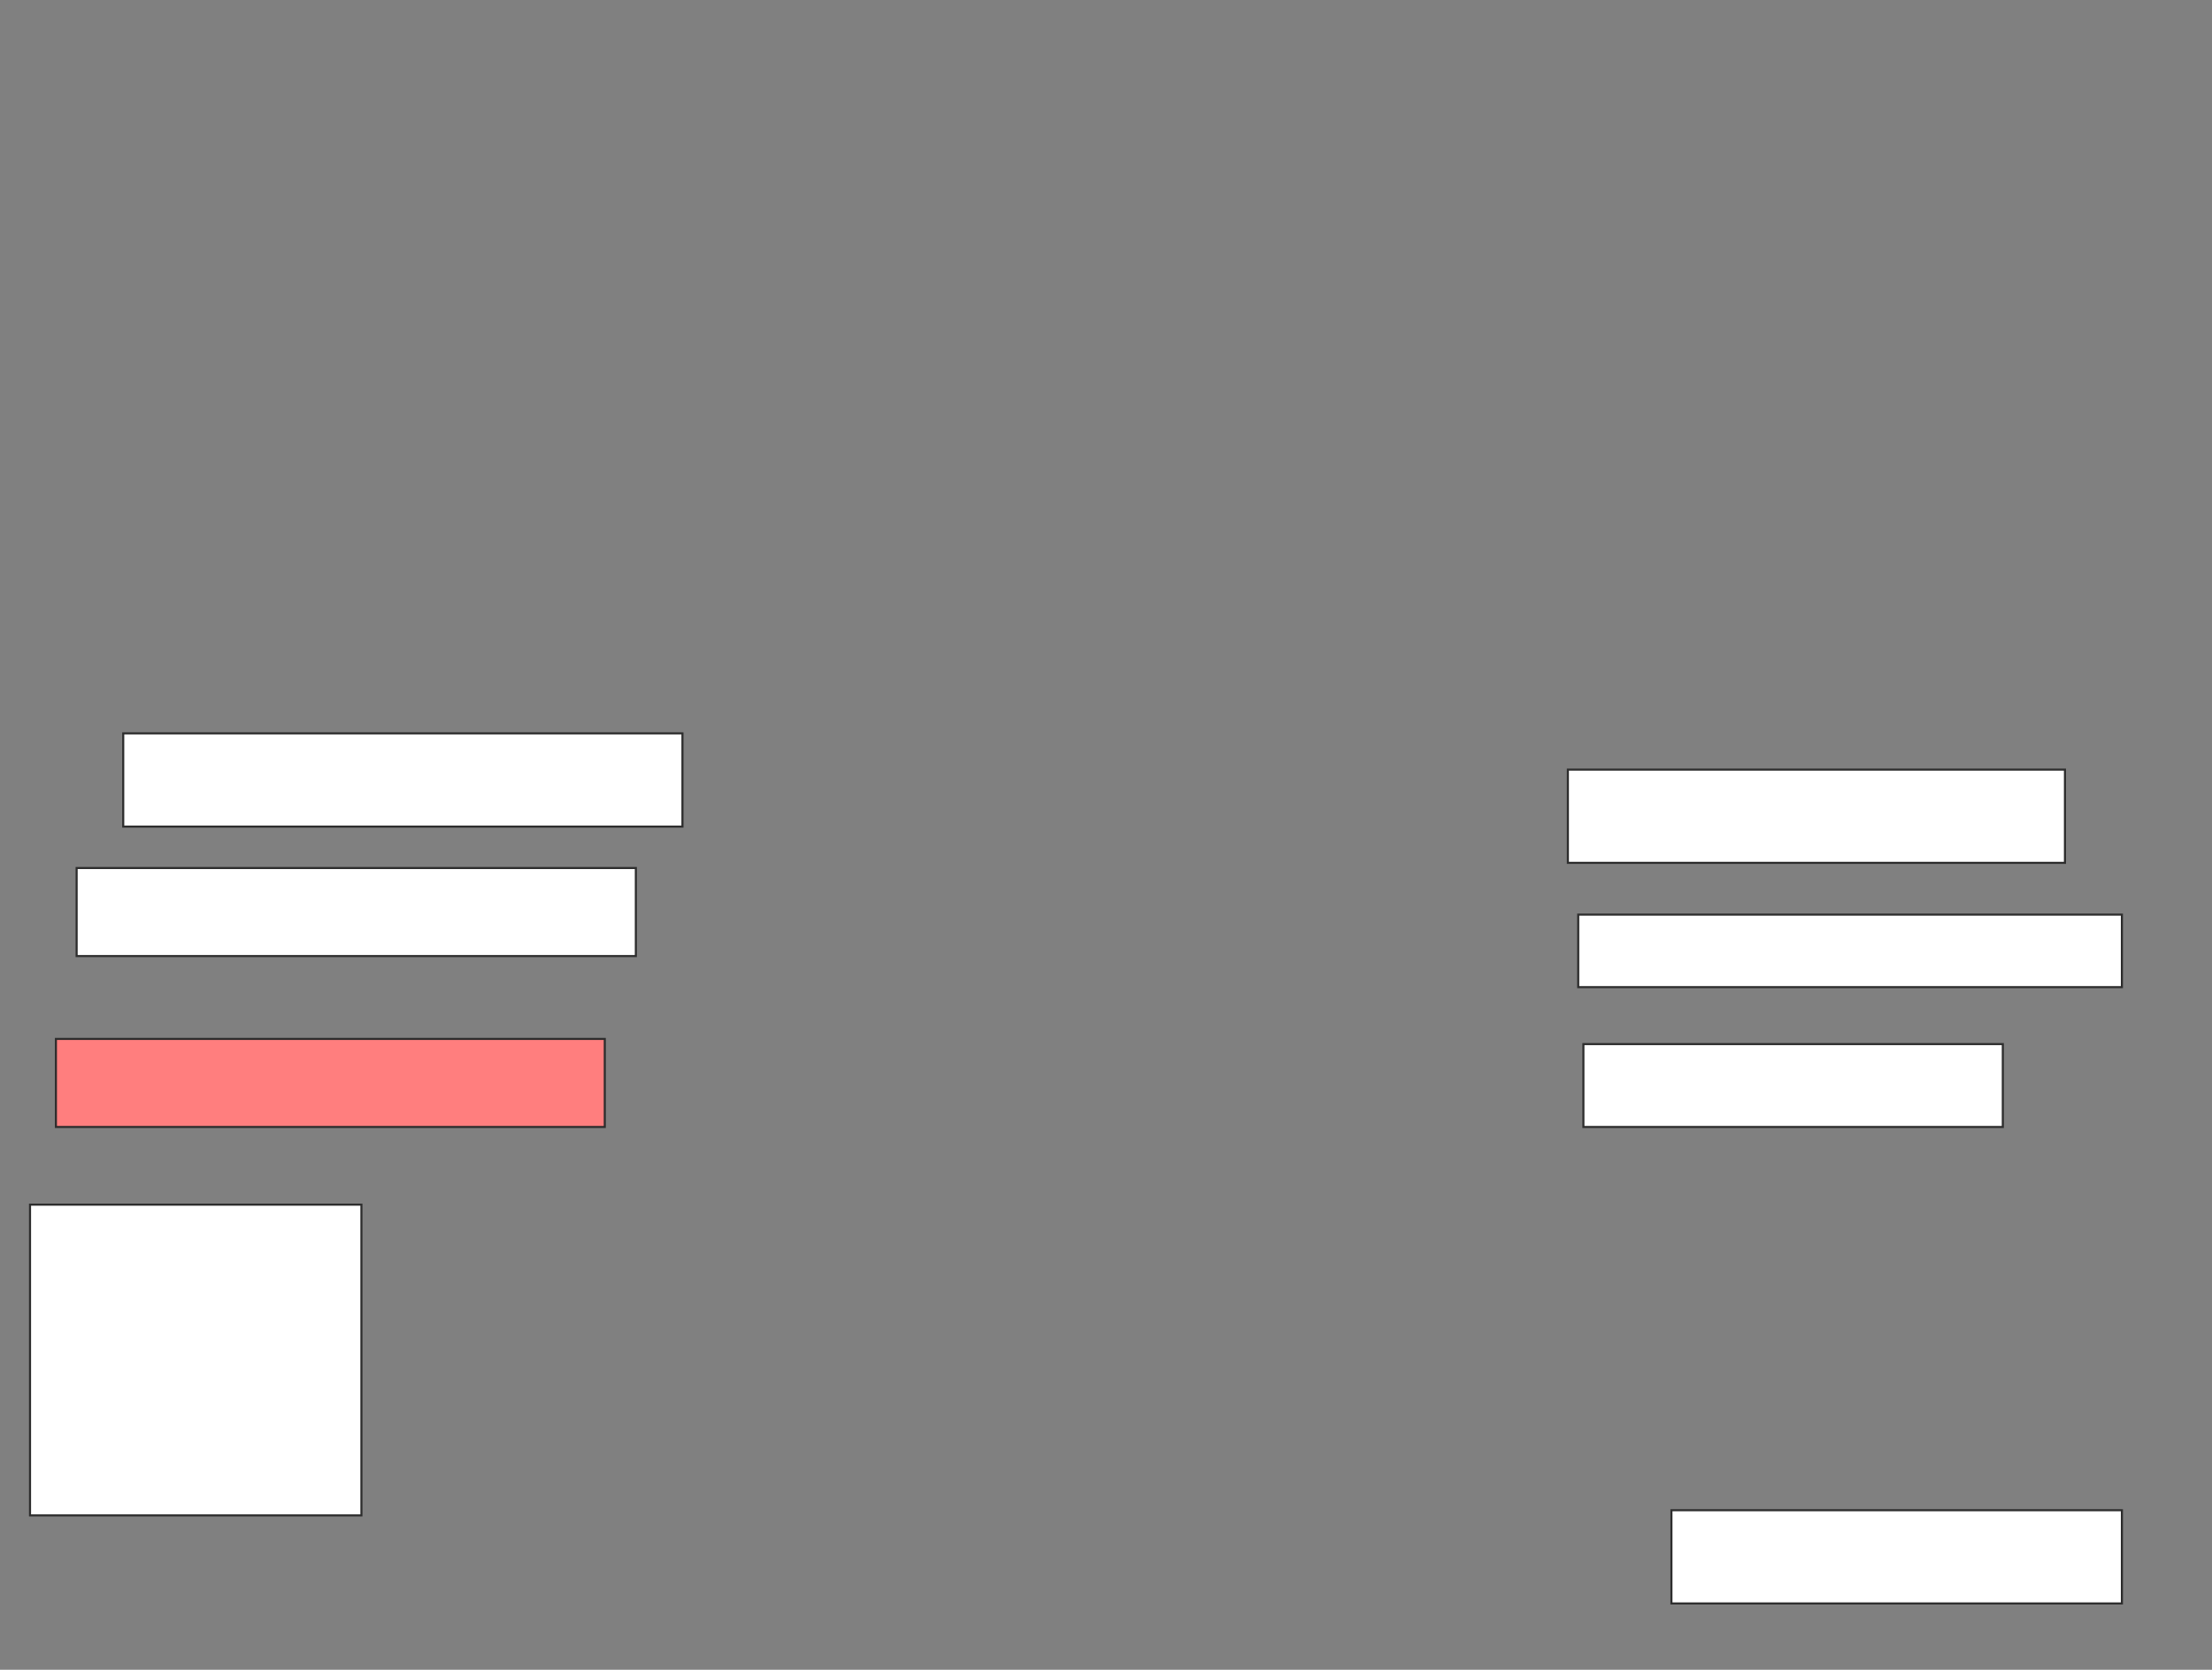 <svg xmlns="http://www.w3.org/2000/svg" width="1068" height="806">
 <rect width="100%" height="100%" fill="#808080" stroke="none"/>
 <!-- Created with Image Occlusion Enhanced -->
 <g>
  <title>Labels</title>
 </g>
 <g>
  <title>Masks</title>
  <rect id="c71188f15ee440098650f0047e0c0ba8-ao-1" height="45" width="270" y="354" x="59.5" stroke="#2D2D2D" fill="#ffffff"/>
  <rect id="c71188f15ee440098650f0047e0c0ba8-ao-2" height="42.5" width="270" y="419" x="37" stroke="#2D2D2D" fill="#ffffff"/>
  <rect id="c71188f15ee440098650f0047e0c0ba8-ao-3" height="42.5" width="265" y="501.5" x="27" stroke="#2D2D2D" fill="#FF7E7E" class="qshape"/>
  <rect id="c71188f15ee440098650f0047e0c0ba8-ao-4" height="150" width="160" y="581.5" x="14.5" stroke="#2D2D2D" fill="#ffffff"/>
  <g id="c71188f15ee440098650f0047e0c0ba8-ao-5">
   <rect height="45" width="240" y="371.5" x="757" stroke="#2D2D2D" fill="#ffffff"/>
   <rect height="35" width="262.5" y="441.5" x="762" stroke="#2D2D2D" fill="#ffffff"/>
   <rect height="40" width="202.5" y="504" x="764.5" stroke="#2D2D2D" fill="#ffffff"/>
   <rect height="45" width="217.5" y="729" x="807" stroke="#2D2D2D" fill="#ffffff"/>
  </g>
 </g>
</svg>